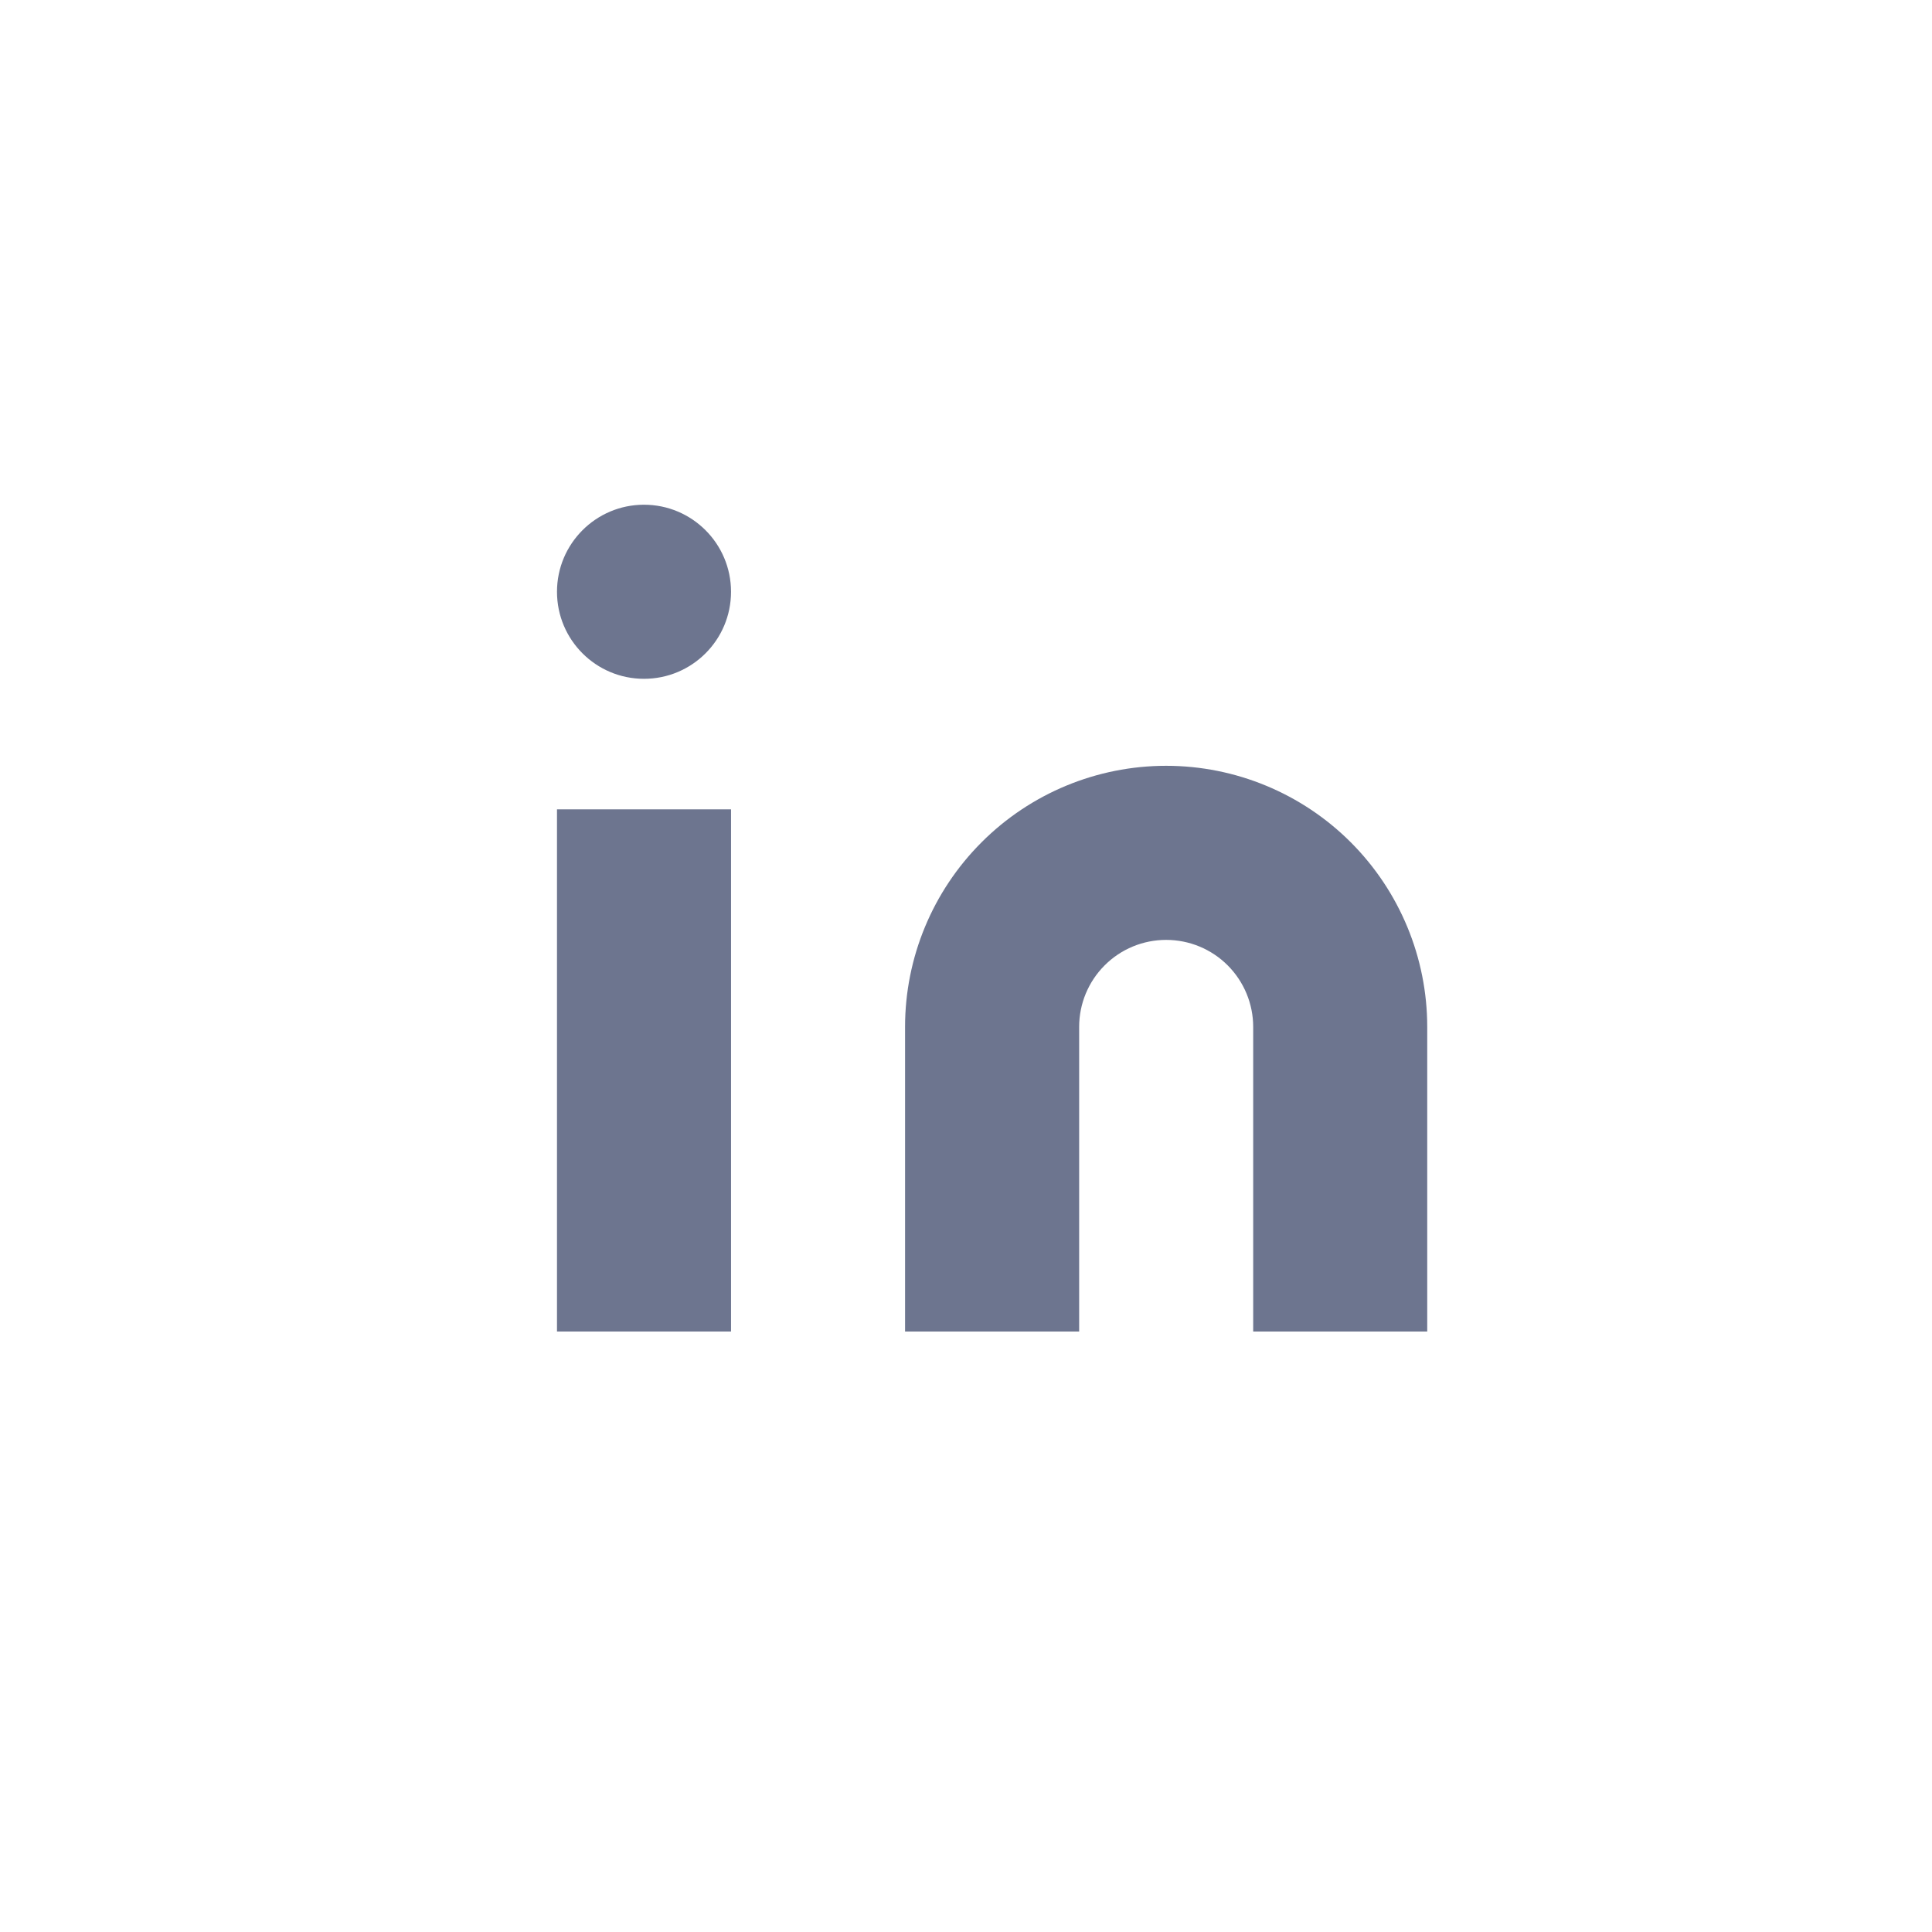 <svg width="37" height="37" viewBox="0 0 37 37" fill="none" xmlns="http://www.w3.org/2000/svg">
<path opacity="0.1" fill-rule="evenodd" clip-rule="evenodd" d="M18.5 36C28.165 36 36 28.165 36 18.5C36 8.835 28.165 1 18.5 1C8.835 1 1 8.835 1 18.5C1 28.165 8.835 36 18.5 36Z" stroke="#6D758F" stroke-width="0"/>
<path d="M22.333 14.666C23.659 14.666 24.931 15.193 25.869 16.131C26.806 17.069 27.333 18.34 27.333 19.666V25.5H24V19.666C24 19.224 23.824 18.801 23.512 18.488C23.199 18.175 22.775 18 22.333 18C21.891 18 21.467 18.175 21.155 18.488C20.842 18.801 20.667 19.224 20.667 19.666V25.5H17.333V19.666C17.333 18.34 17.86 17.069 18.798 16.131C19.735 15.193 21.007 14.666 22.333 14.666Z" fill="#6D758F"/>
<path d="M14 15.5H10.667V25.5H14V15.5Z" fill="#6D758F"/>
<path d="M12.333 13C13.254 13 14 12.254 14 11.333C14 10.413 13.254 9.666 12.333 9.666C11.413 9.666 10.667 10.413 10.667 11.333C10.667 12.254 11.413 13 12.333 13Z" fill="#6D758F"/>
</svg>
